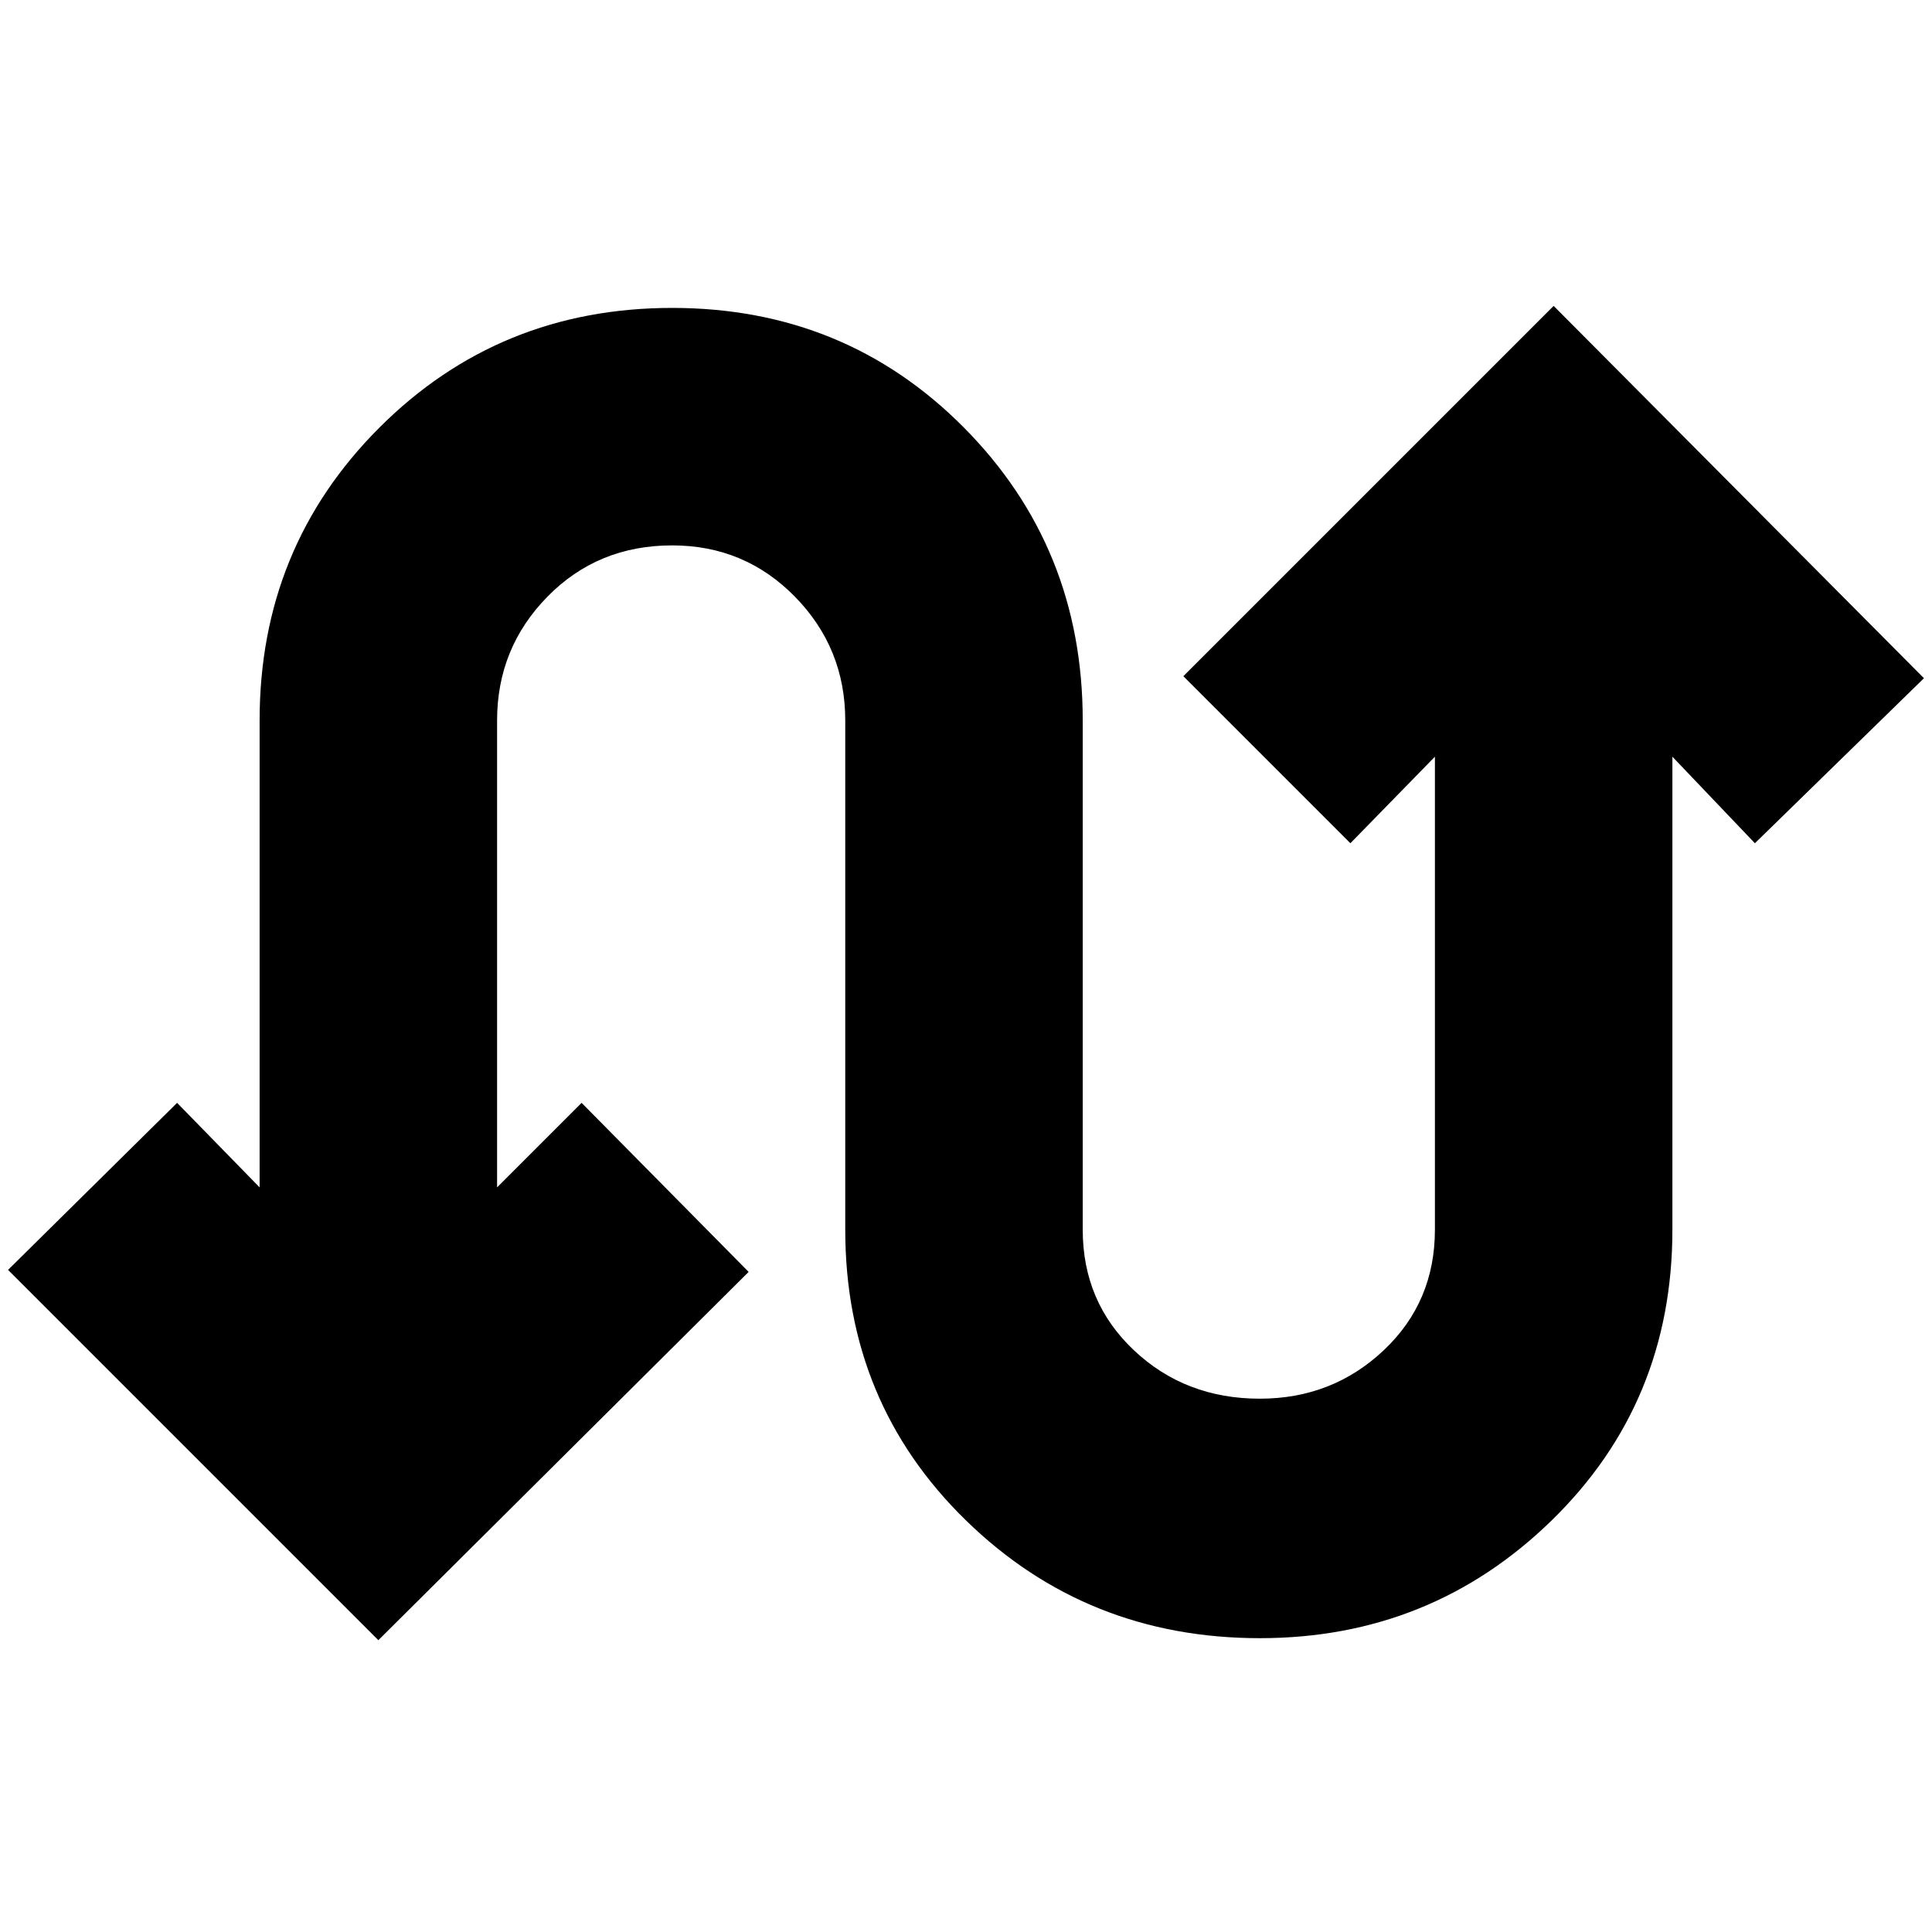 <svg xmlns="http://www.w3.org/2000/svg" height="20" viewBox="0 -960 960 960" width="20"><path d="M188-145 4-329l84-83 41 42v-232q0-86 59.5-145.5T334-807q86 0 145 59.5T538-602v253q0 36 25.5 60t62.5 24q36 0 61.5-24t25.5-60v-235l-42 43-83-83 184-184 184 185-84 82-41-43v235q0 86-60 144.5T626-146q-86 0-146-58.5T420-349v-253q0-36-25-61.5T334-689q-37 0-62 25.5T247-602v232l42-42 83 84-184 183Z"/></svg>
